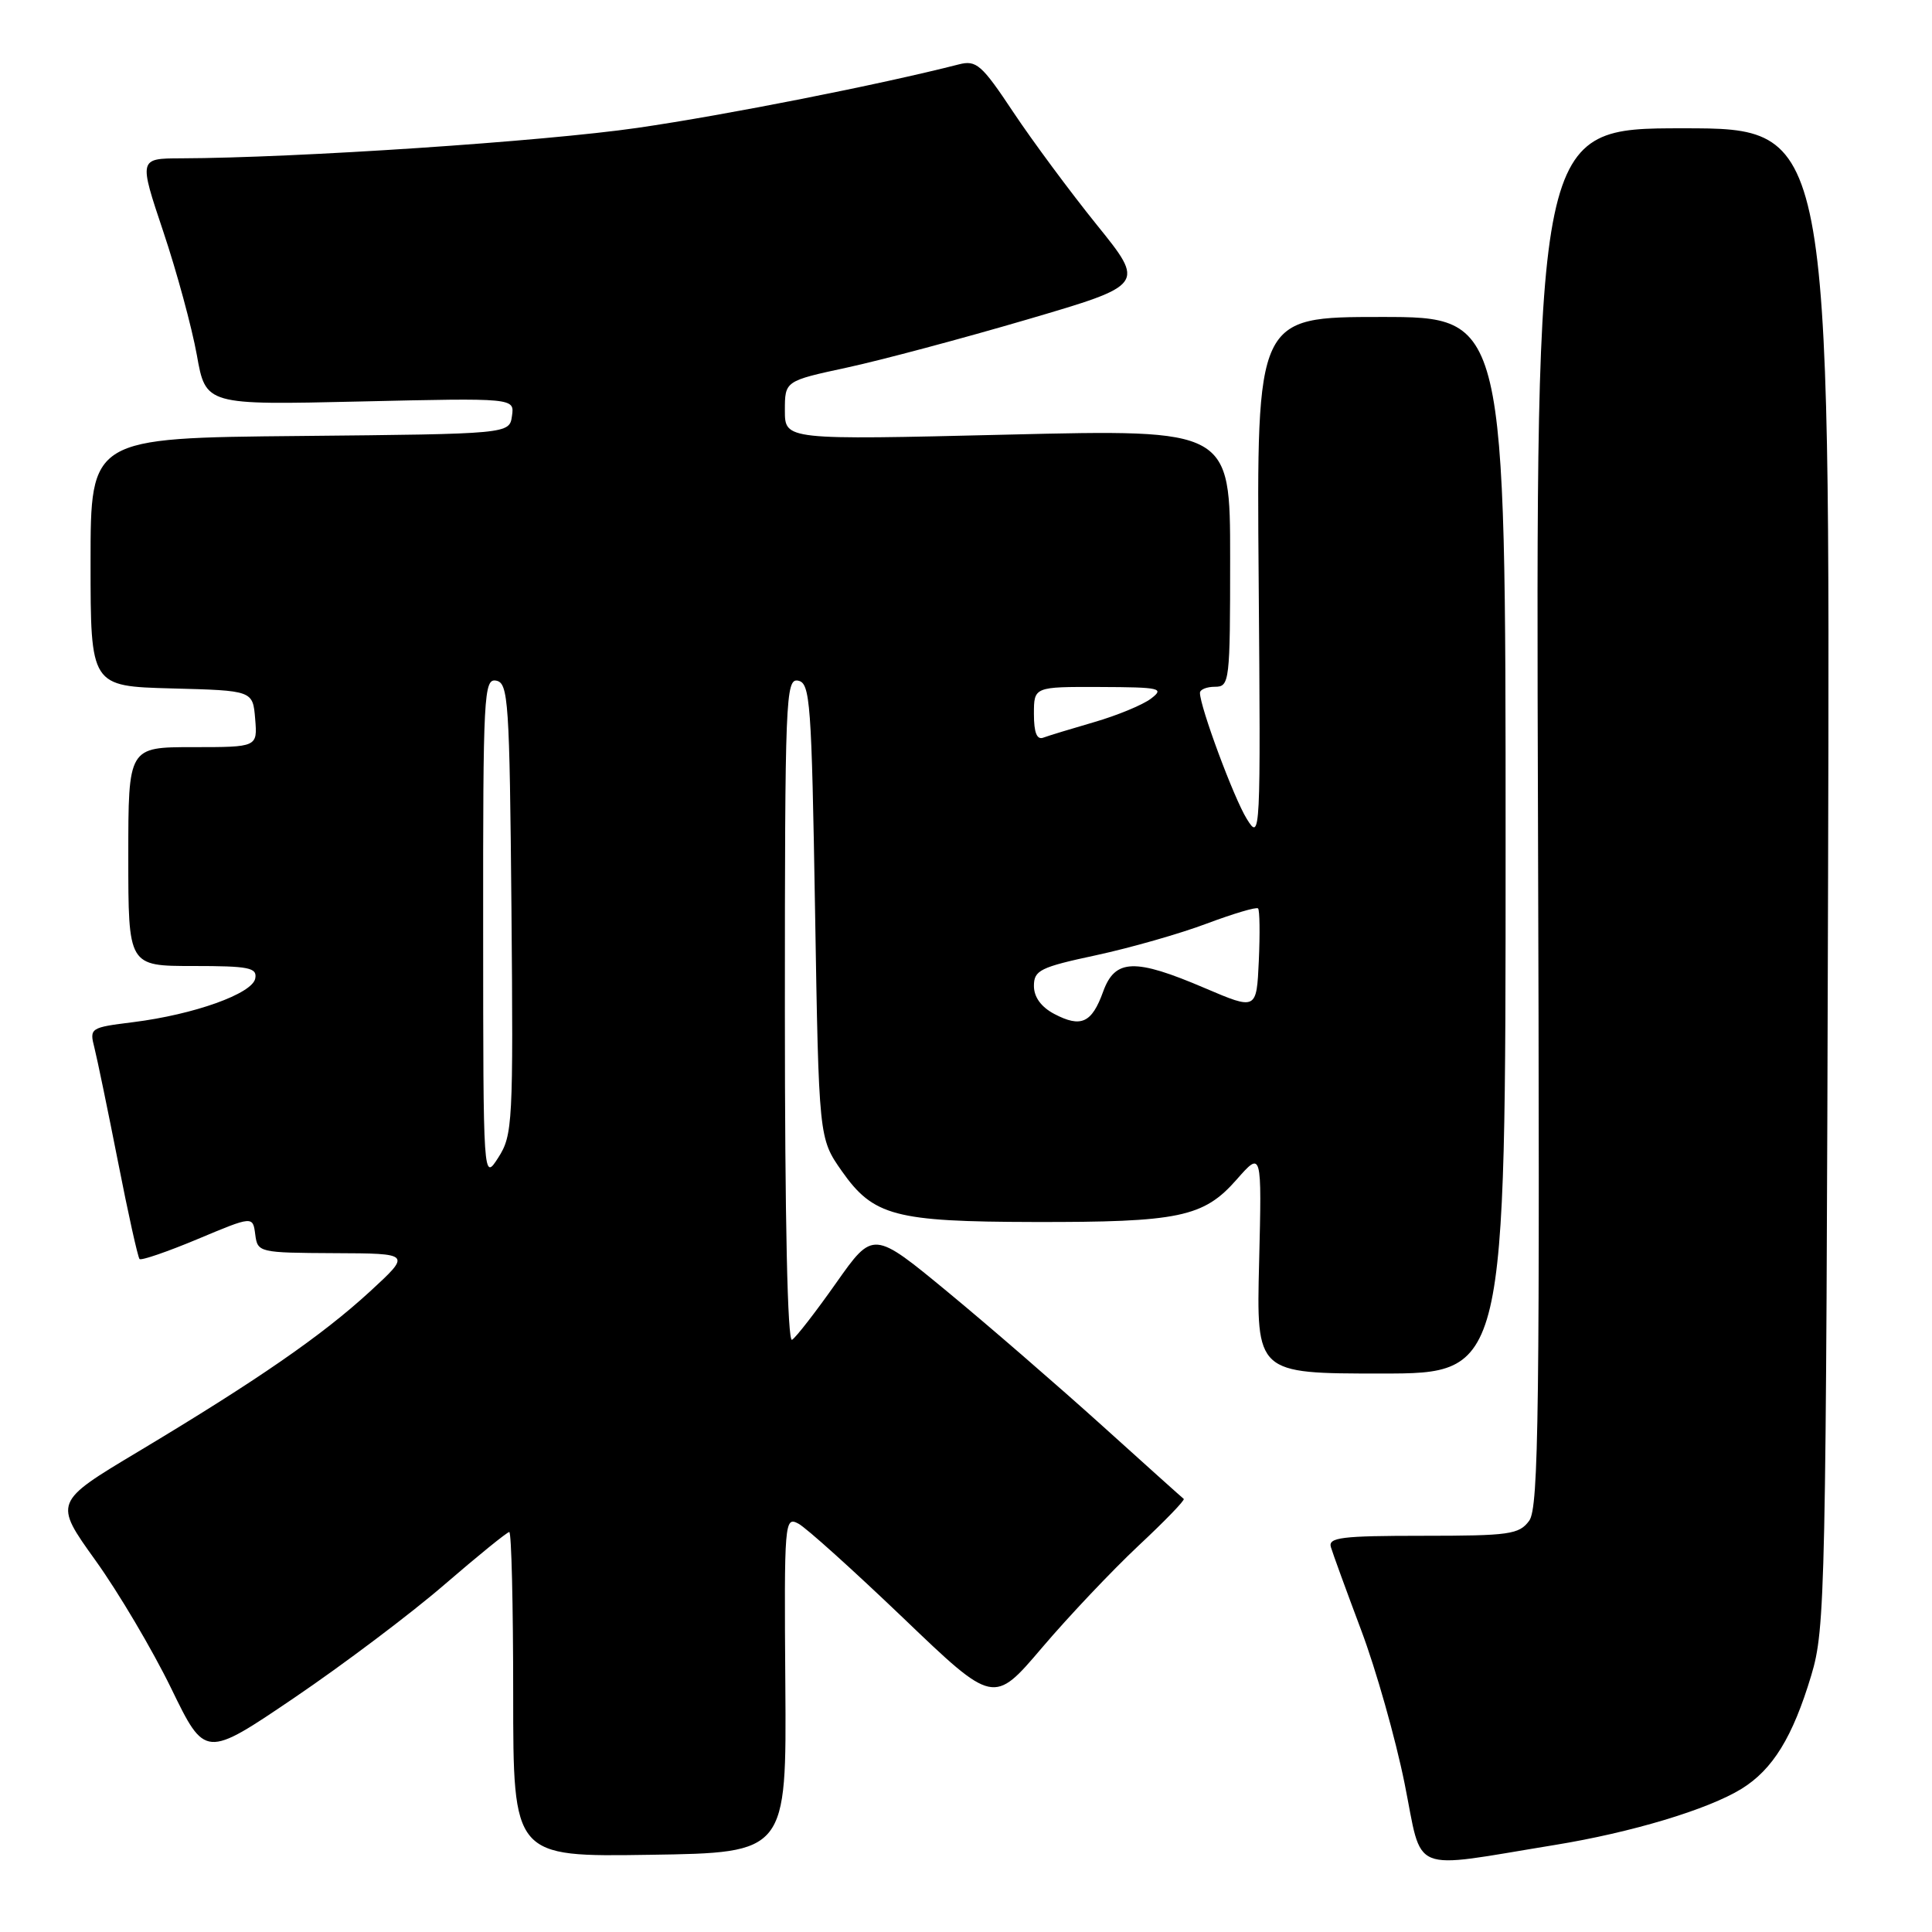 <?xml version="1.0" encoding="UTF-8" standalone="no"?>
<!DOCTYPE svg PUBLIC "-//W3C//DTD SVG 1.1//EN" "http://www.w3.org/Graphics/SVG/1.1/DTD/svg11.dtd" >
<svg xmlns="http://www.w3.org/2000/svg" xmlns:xlink="http://www.w3.org/1999/xlink" version="1.1" viewBox="0 0 256 256">
 <g >
 <path fill="currentColor"
d=" M 206.01 244.47 C 216.21 242.81 226.30 239.77 230.76 237.03 C 234.90 234.47 237.54 230.19 240.00 222.00 C 241.87 215.77 241.96 211.39 242.23 116.25 C 242.50 17.00 242.50 17.00 223.00 17.00 C 203.50 17.00 203.50 17.00 203.79 108.25 C 204.05 187.04 203.89 199.77 202.63 201.50 C 201.30 203.32 200.01 203.50 188.53 203.50 C 177.77 203.50 175.97 203.72 176.35 205.00 C 176.59 205.82 178.40 210.78 180.36 216.00 C 182.33 221.22 184.91 230.36 186.11 236.29 C 188.57 248.51 186.49 247.65 206.01 244.47 Z  M 104.06 223.19 C 103.90 201.60 103.96 200.91 105.79 201.89 C 106.83 202.44 113.07 208.07 119.67 214.38 C 131.66 225.87 131.66 225.87 138.08 218.32 C 141.61 214.17 147.36 208.10 150.85 204.82 C 154.35 201.55 157.05 198.76 156.85 198.61 C 156.66 198.47 151.78 194.09 146.00 188.87 C 140.22 183.66 131.05 175.71 125.60 171.21 C 115.70 163.04 115.70 163.04 110.80 169.99 C 108.11 173.81 105.48 177.21 104.95 177.53 C 104.35 177.90 104.00 161.70 104.00 133.99 C 104.00 92.49 104.10 89.87 105.75 90.19 C 107.36 90.50 107.54 92.99 108.00 120.68 C 108.50 150.83 108.50 150.83 111.54 155.17 C 115.73 161.13 118.56 161.88 137.00 161.92 C 156.24 161.96 159.48 161.28 163.85 156.31 C 167.20 152.50 167.20 152.50 166.84 167.25 C 166.47 182.00 166.47 182.00 182.99 182.00 C 199.50 182.00 199.50 182.00 199.50 112.00 C 199.50 42.00 199.50 42.00 183.00 42.00 C 166.50 42.00 166.50 42.00 166.78 76.75 C 167.05 110.94 167.02 111.45 165.20 108.50 C 163.48 105.73 159.00 93.65 159.00 91.81 C 159.00 91.36 159.90 91.00 161.00 91.00 C 162.92 91.00 163.00 90.33 163.00 73.94 C 163.00 56.88 163.00 56.88 133.50 57.59 C 104.00 58.30 104.00 58.30 104.00 54.39 C 104.00 50.48 104.00 50.48 112.25 48.70 C 116.79 47.72 127.53 44.85 136.12 42.33 C 151.75 37.74 151.75 37.74 145.32 29.78 C 141.79 25.40 136.81 18.68 134.26 14.85 C 130.08 8.56 129.37 7.94 127.06 8.53 C 116.64 11.20 96.21 15.24 84.49 16.94 C 72.07 18.74 39.30 20.93 23.95 20.98 C 18.39 21.00 18.39 21.00 21.64 30.70 C 23.43 36.03 25.42 43.38 26.08 47.03 C 27.26 53.67 27.26 53.67 47.72 53.20 C 68.18 52.73 68.18 52.73 67.84 55.11 C 67.50 57.50 67.50 57.50 39.75 57.77 C 12.00 58.03 12.00 58.03 12.00 74.48 C 12.00 90.93 12.00 90.93 22.75 91.22 C 33.50 91.50 33.50 91.50 33.81 95.25 C 34.12 99.00 34.12 99.00 25.56 99.00 C 17.00 99.00 17.00 99.00 17.00 113.50 C 17.00 128.00 17.00 128.00 25.57 128.00 C 33.02 128.00 34.10 128.22 33.82 129.66 C 33.43 131.67 25.72 134.43 17.66 135.44 C 11.95 136.15 11.84 136.22 12.51 138.83 C 12.88 140.30 14.29 147.11 15.64 153.96 C 16.98 160.81 18.27 166.60 18.49 166.83 C 18.72 167.05 22.19 165.86 26.20 164.18 C 33.50 161.12 33.50 161.12 33.82 163.56 C 34.13 165.96 34.29 166.00 44.32 166.05 C 54.50 166.09 54.50 166.09 49.00 171.15 C 42.65 176.98 34.10 182.89 18.31 192.35 C 7.12 199.05 7.12 199.05 12.65 206.76 C 15.69 210.99 20.20 218.62 22.68 223.71 C 27.18 232.97 27.18 232.97 39.00 224.96 C 45.50 220.55 54.45 213.81 58.89 209.97 C 63.33 206.14 67.20 203.00 67.48 203.00 C 67.77 203.00 68.00 212.69 68.00 224.52 C 68.00 246.05 68.00 246.05 86.11 245.77 C 104.22 245.50 104.22 245.50 104.06 223.19 Z  M 64.02 123.18 C 64.00 91.97 64.11 89.87 65.75 90.19 C 67.36 90.50 67.52 92.87 67.77 120.39 C 68.02 148.79 67.93 150.42 66.03 153.38 C 64.03 156.50 64.03 156.50 64.02 123.18 Z  M 139.71 134.36 C 137.96 133.44 137.00 132.12 137.00 130.64 C 137.00 128.57 137.82 128.16 145.25 126.57 C 149.79 125.59 156.38 123.71 159.90 122.38 C 163.43 121.06 166.48 120.15 166.70 120.37 C 166.92 120.59 166.96 123.71 166.80 127.31 C 166.50 133.85 166.50 133.85 159.65 130.93 C 150.35 126.95 147.75 127.04 146.17 131.40 C 144.67 135.56 143.24 136.21 139.71 134.36 Z  M 137.00 94.61 C 137.00 91.00 137.00 91.00 145.75 91.03 C 153.78 91.06 154.33 91.19 152.50 92.58 C 151.40 93.41 148.03 94.80 145.00 95.68 C 141.97 96.56 138.94 97.48 138.25 97.74 C 137.39 98.07 137.00 97.08 137.00 94.61 Z "/>
</g>
</svg>